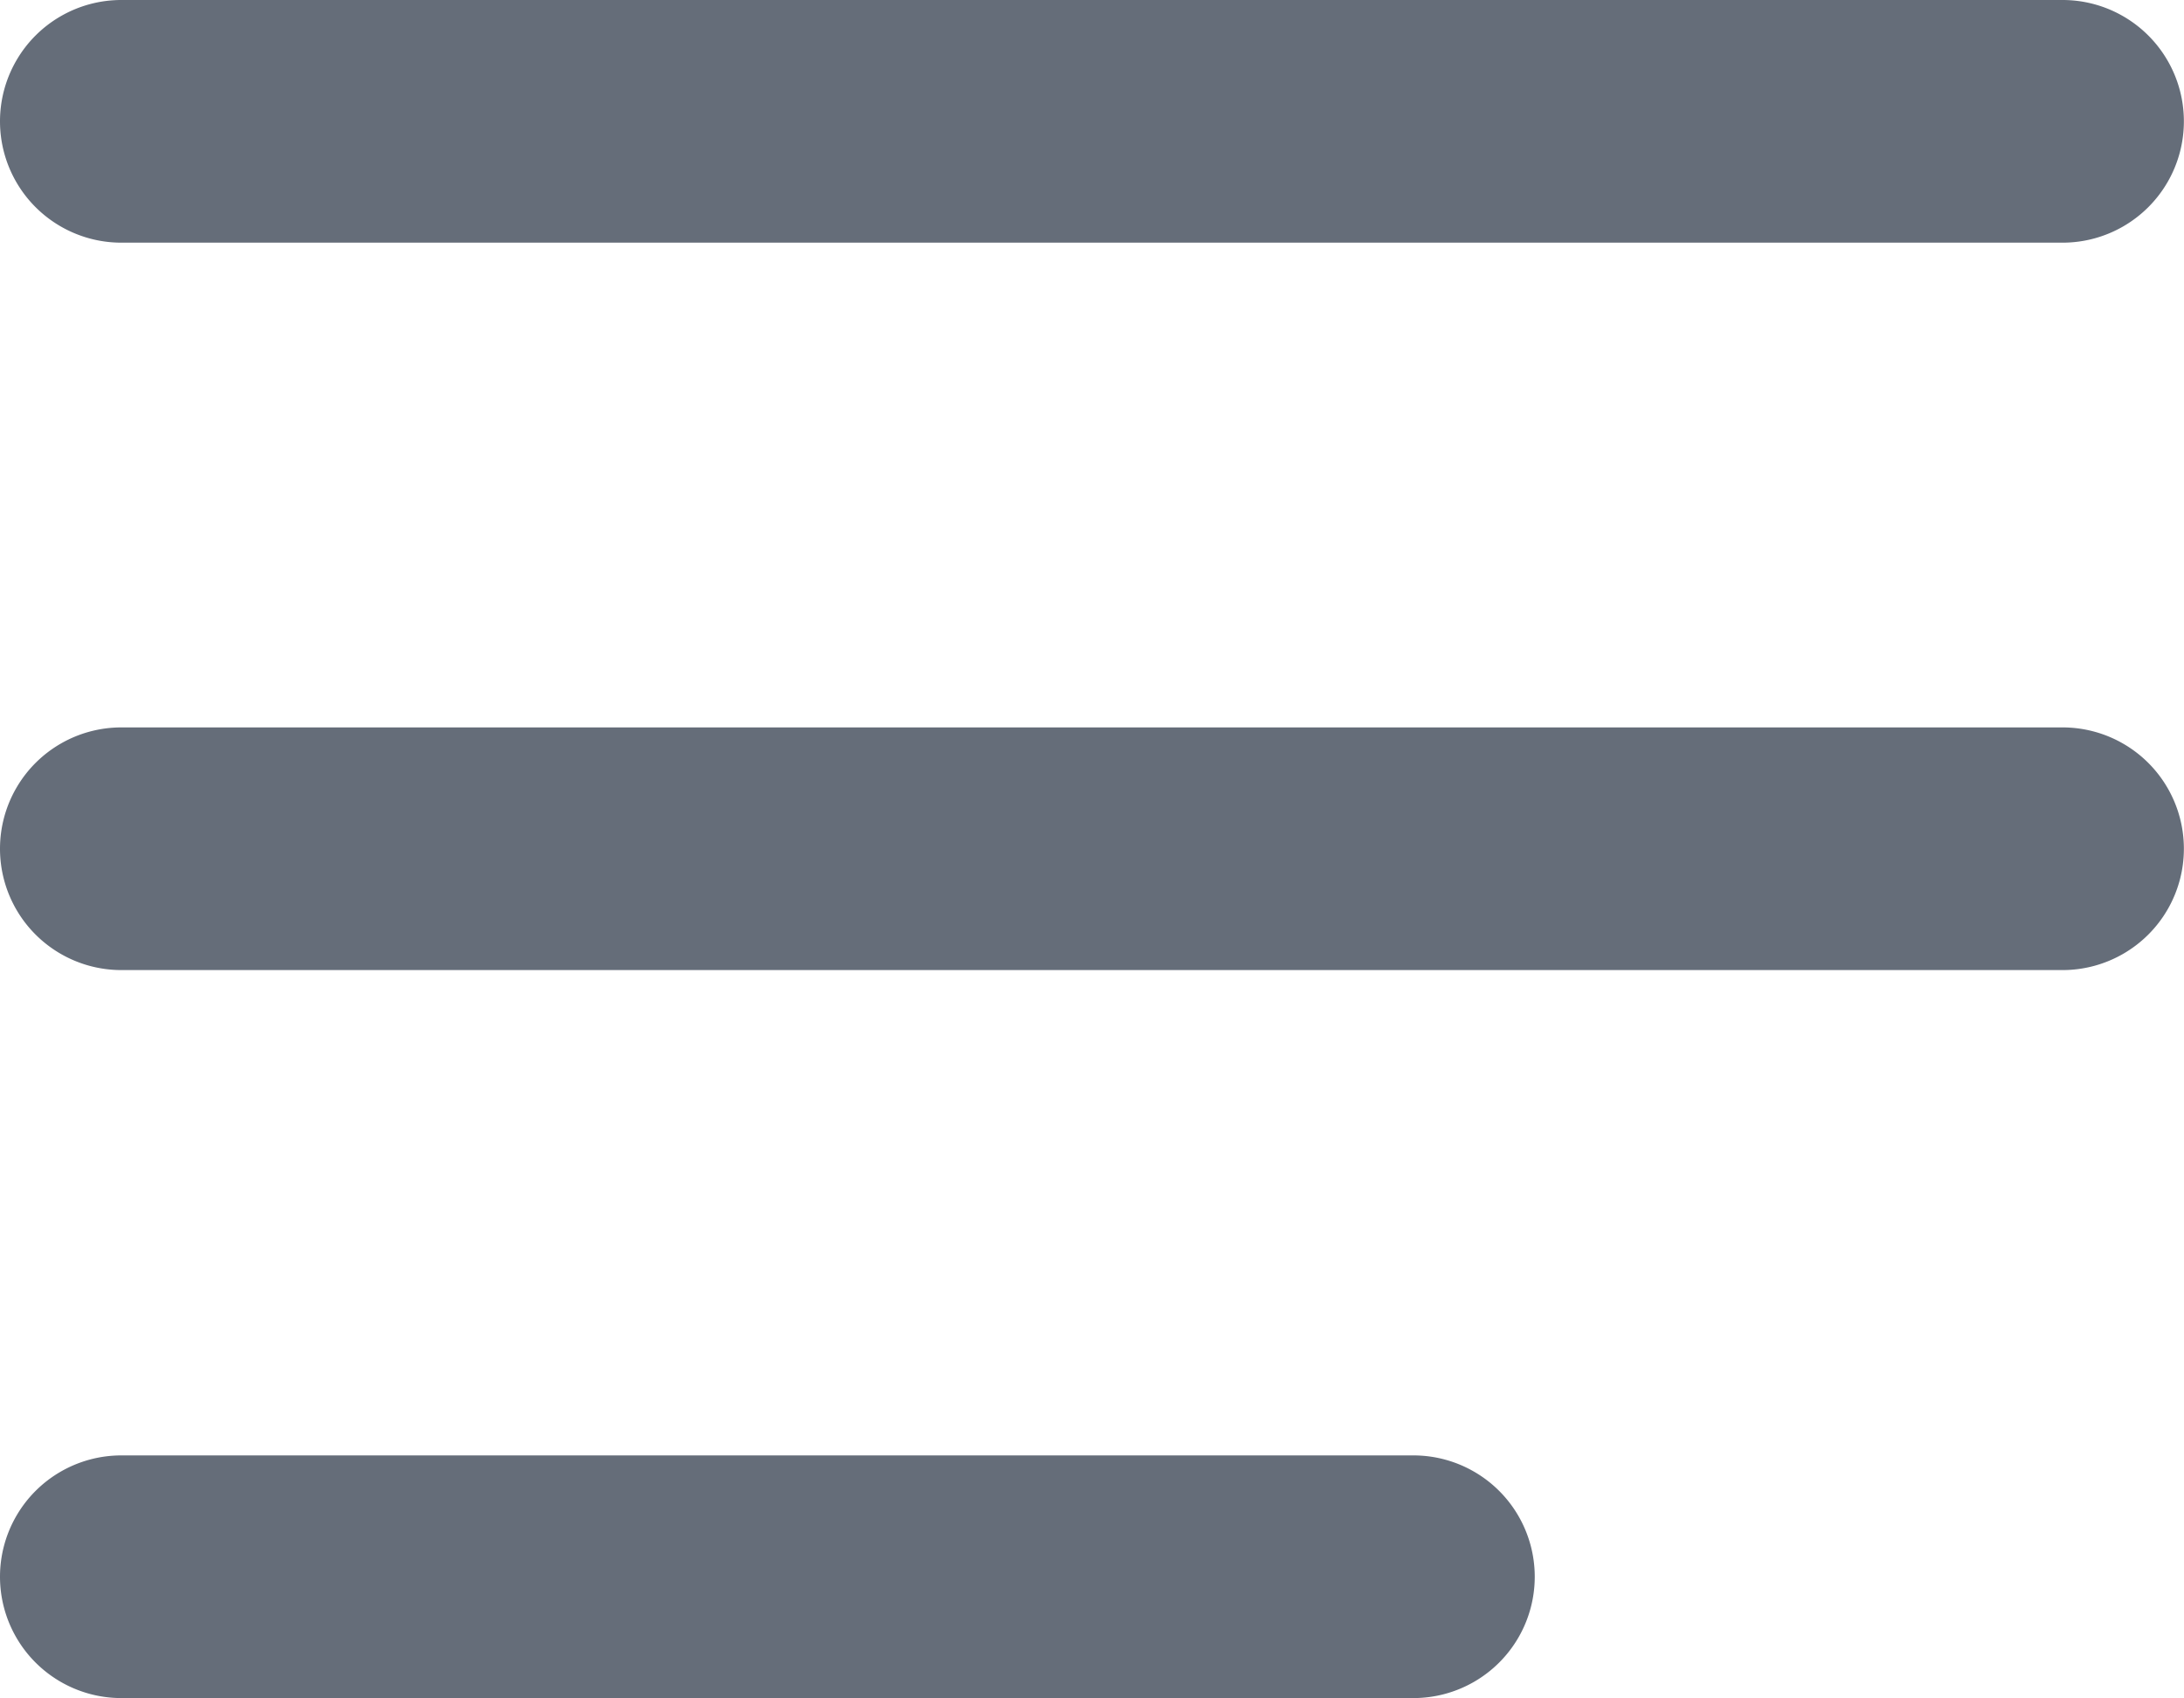 <svg xmlns="http://www.w3.org/2000/svg" width="37.164" height="28.9" viewBox="0 0 37.164 28.9"><g transform="translate(-563.803 -8095.76)"><path d="M117.9,1724.89H84.868a2.065,2.065,0,1,1,0-4.13H117.9a2.065,2.065,0,1,1,0,4.13Z" transform="translate(481 6375)" fill="#656d79"/><path d="M117.9,1737.27H84.868a2.065,2.065,0,1,1,0-4.13H117.9a2.065,2.065,0,1,1,0,4.13Z" transform="translate(481 6375)" fill="#656d79"/><path d="M106.854,1749.66H84.868a2.065,2.065,0,1,1,0-4.13h21.986a2.065,2.065,0,1,1,0,4.13Z" transform="translate(481 6375)" fill="#656d79"/></g></svg>